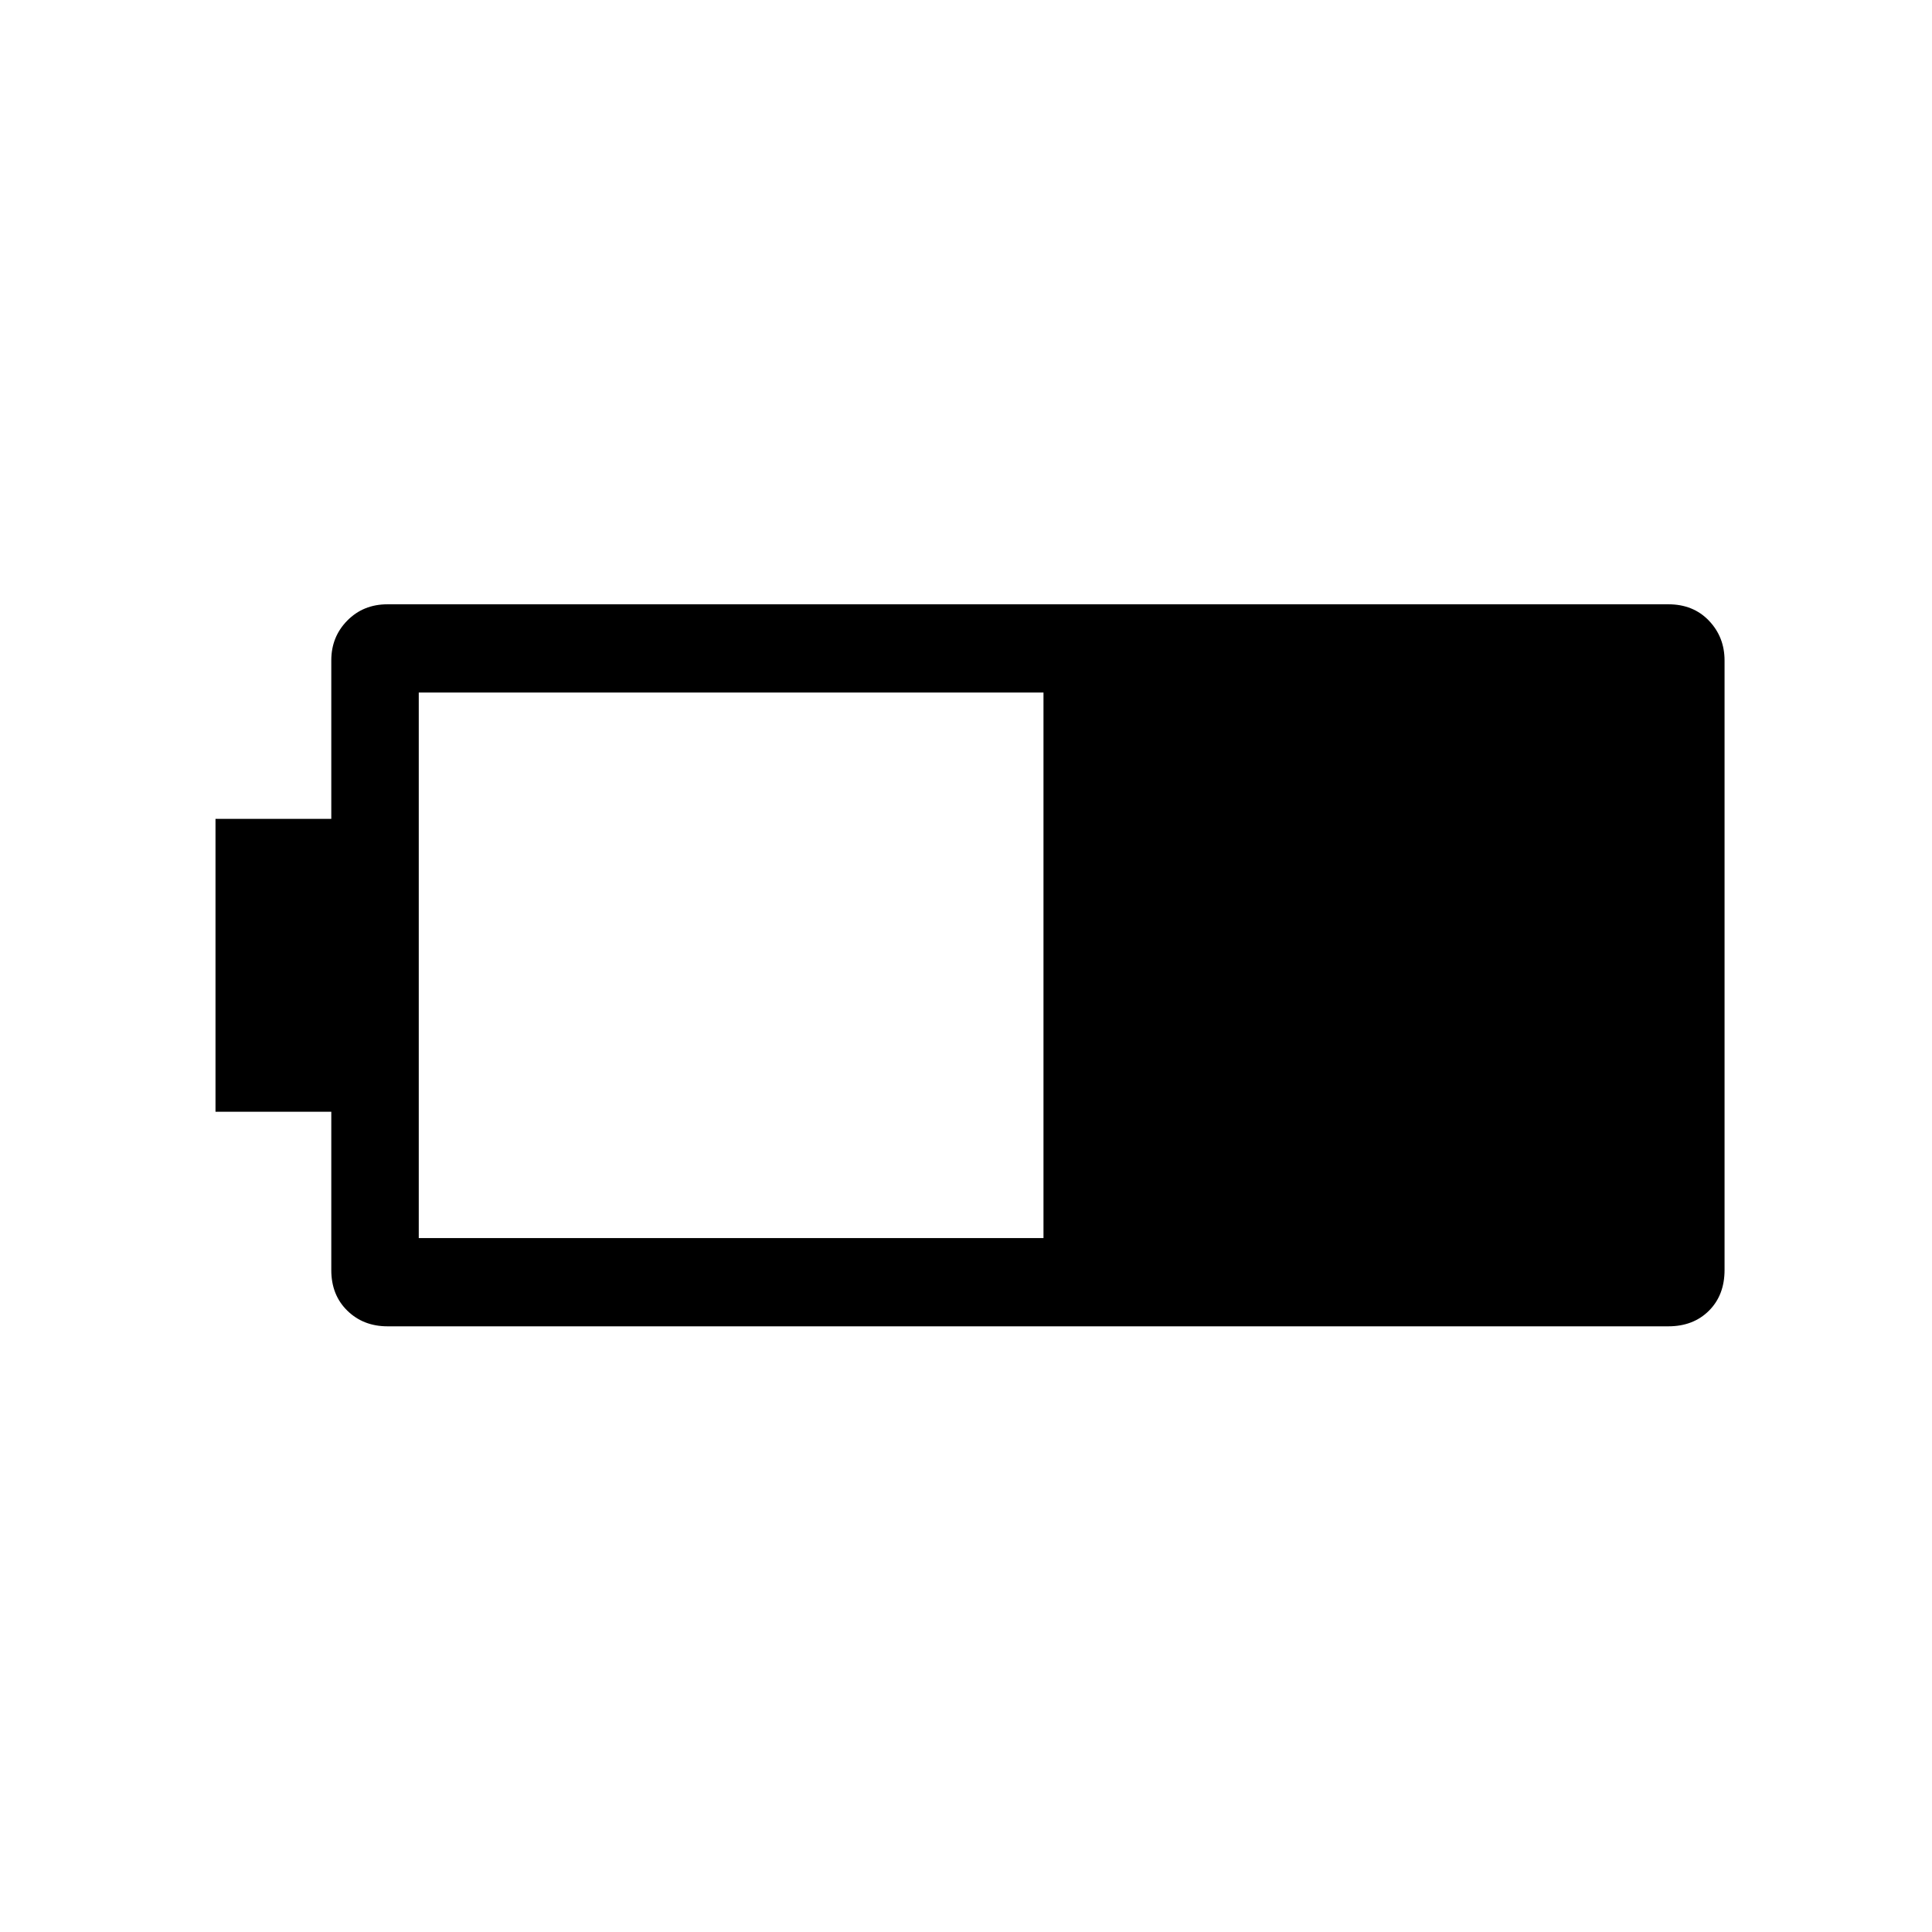 <svg xmlns="http://www.w3.org/2000/svg" height="48" viewBox="0 -960 960 960" width="48"><path d="M192.54-300.96q-12 0-19.96-7.78-7.96-7.78-7.96-20.15v-78.69h-57.54v-145.53h57.54v-78.78q0-11.69 7.96-19.76 7.96-8.08 19.96-8.08H829q12.37 0 20.14 8.12 7.78 8.13 7.78 19.8v302.86q0 12.53-7.78 20.26-7.77 7.73-20.14 7.73H192.54Zm15.54-43.85H518.5v-271.07H208.08v271.07Z"/></svg>